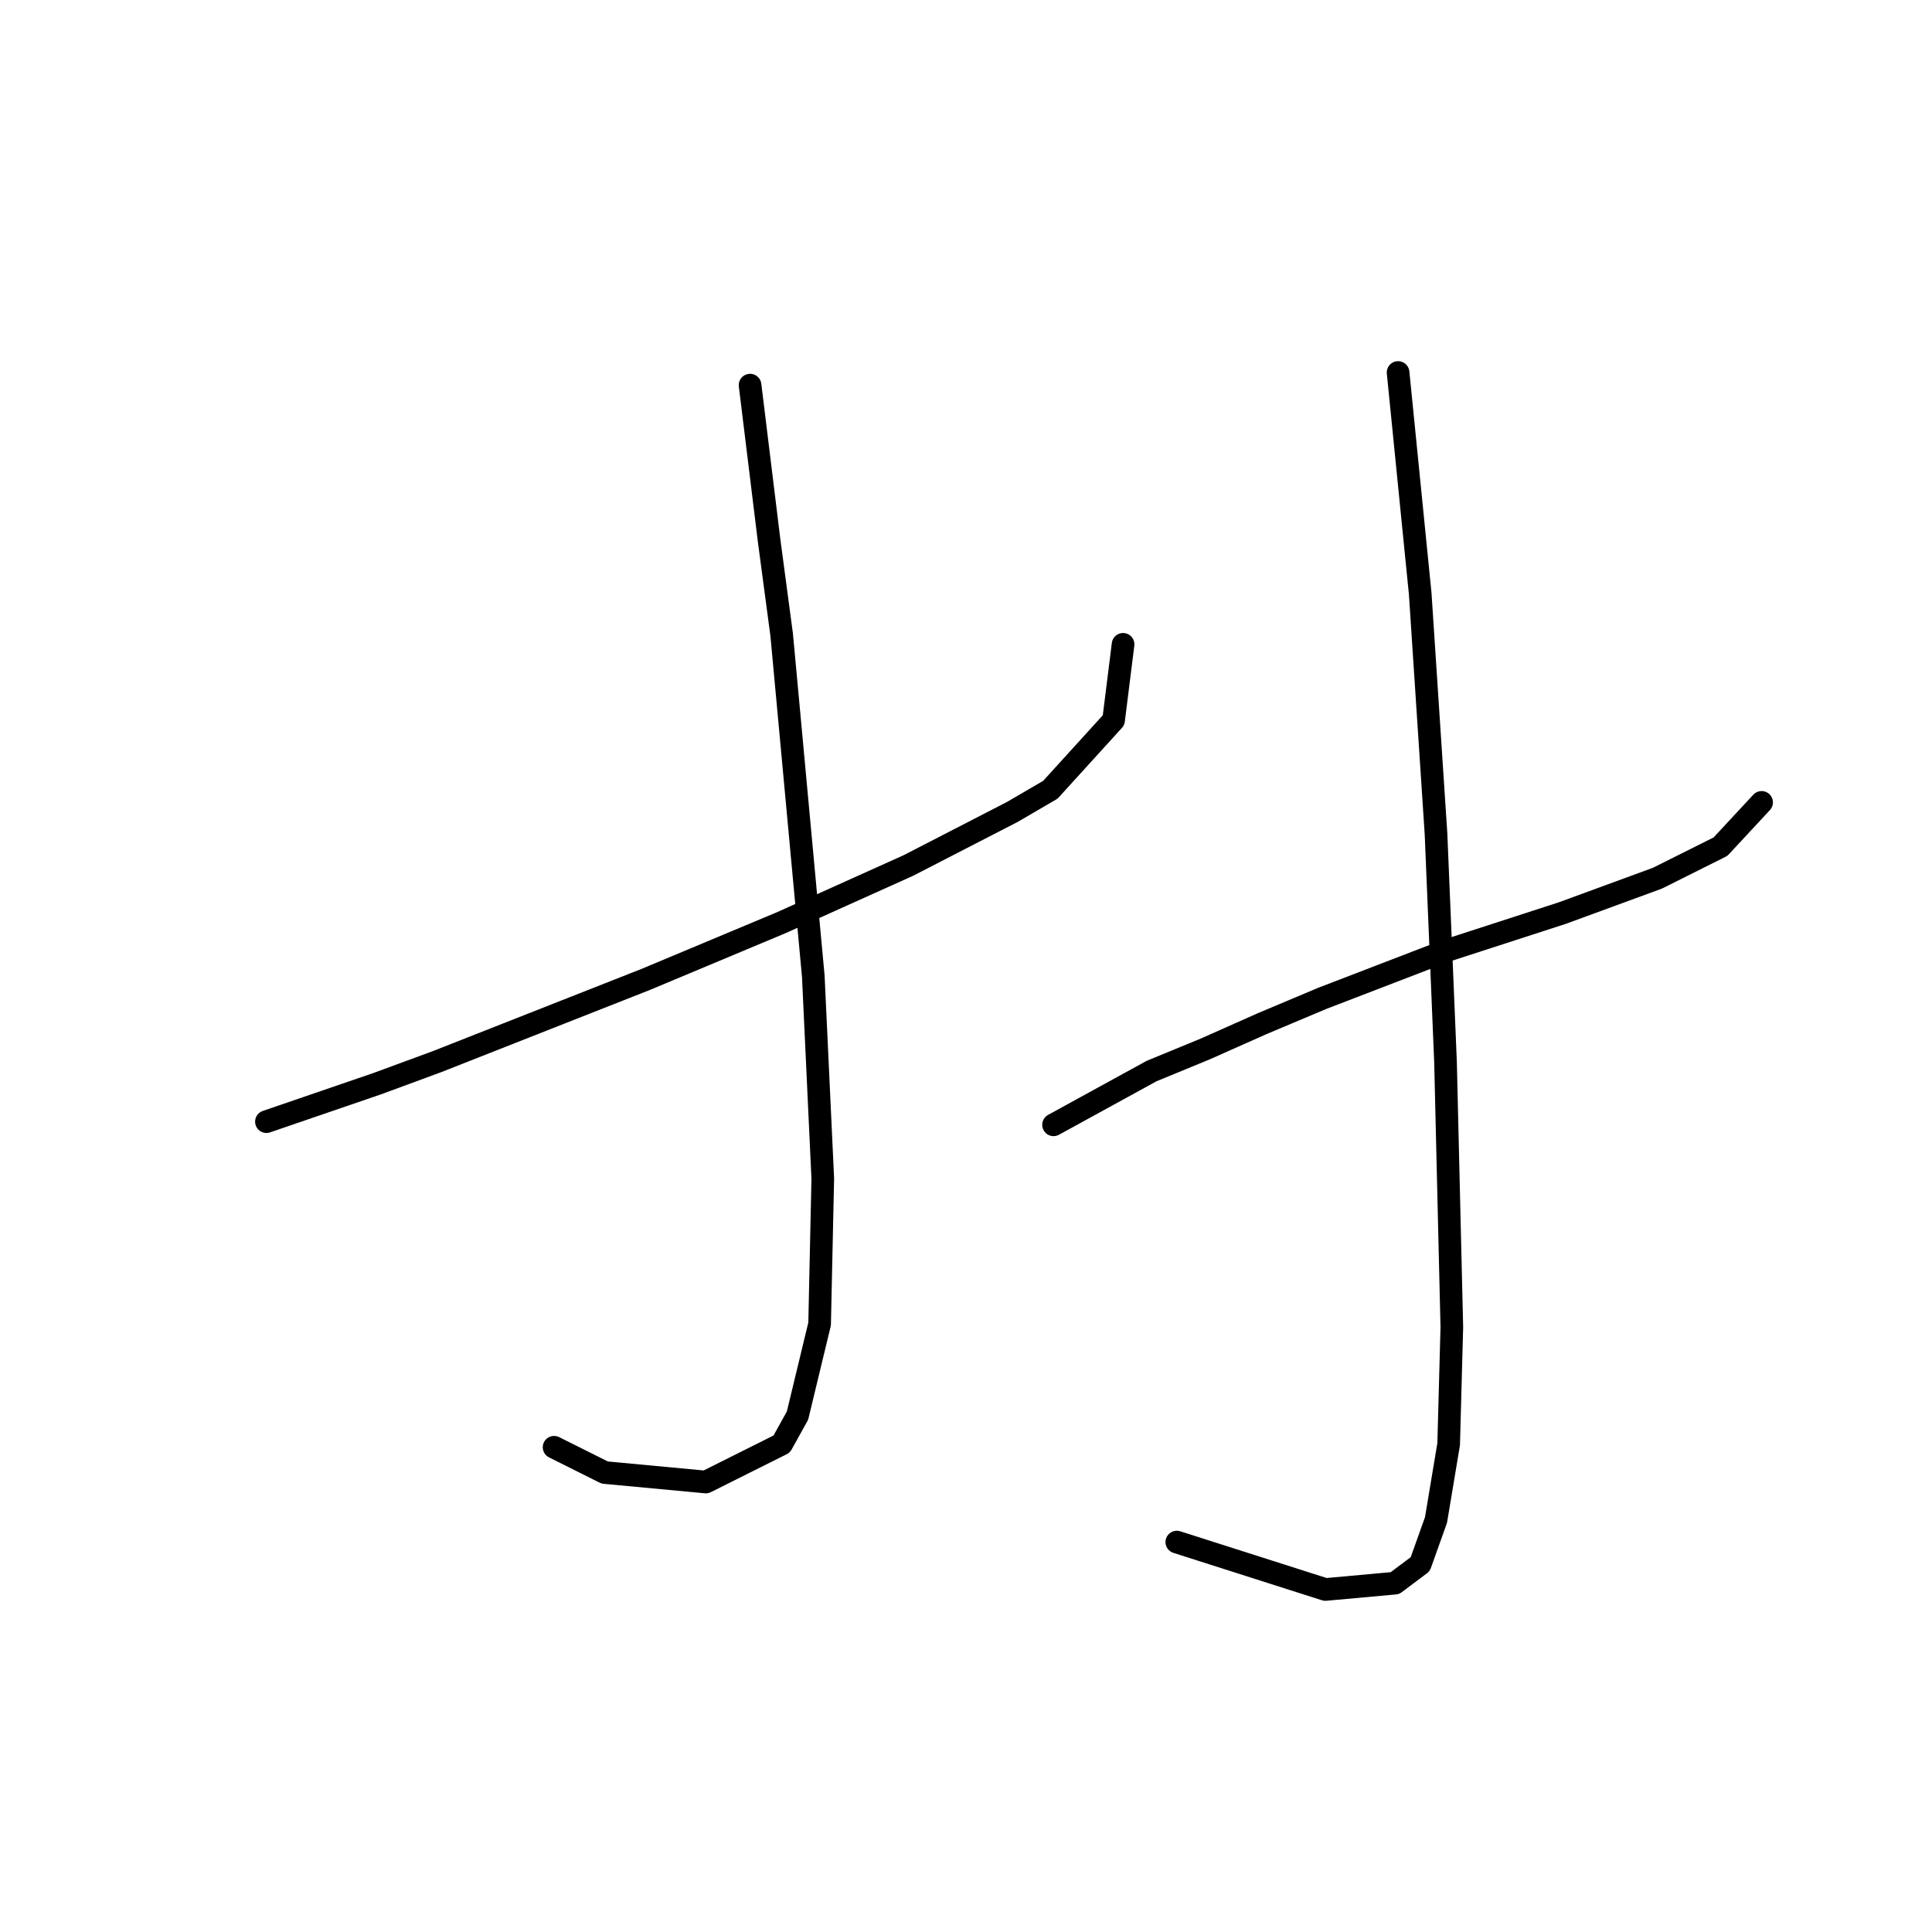 <?xml version="1.0" standalone="no"?>
    <svg width="256" height="256" xmlns="http://www.w3.org/2000/svg" version="1.1">
    <polyline stroke="black" stroke-width="3" stroke-linecap="round" fill="transparent" stroke-linejoin="round" points="35.303 148.625 49.963 143.599 57.922 140.667 85.566 129.777 103.577 122.238 120.331 114.698 134.154 107.578 139.18 104.646 147.557 95.431 148.813 85.378 148.813 85.378 " />
        <polyline stroke="black" stroke-width="3" stroke-linecap="round" fill="transparent" stroke-linejoin="round" points="99.388 51.032 101.902 71.556 103.577 84.122 107.766 129.358 109.022 156.165 108.603 175.432 105.671 187.579 103.577 191.349 93.525 196.375 80.121 195.118 73.419 191.768 73.419 191.768 " />
        <polyline stroke="black" stroke-width="3" stroke-linecap="round" fill="transparent" stroke-linejoin="round" points="139.599 149.044 152.583 141.924 159.704 138.992 167.243 135.641 175.201 132.29 191.537 126.007 207.035 120.981 219.6 116.374 227.977 112.185 233.422 106.321 233.422 106.321 " />
        <polyline stroke="black" stroke-width="3" stroke-linecap="round" fill="transparent" stroke-linejoin="round" points="185.254 49.357 188.186 78.676 190.28 110.51 191.537 140.667 192.375 175.851 191.956 191.349 190.28 201.401 188.186 207.265 184.835 209.778 175.62 210.616 155.934 204.333 155.934 204.333 " />
        </svg>